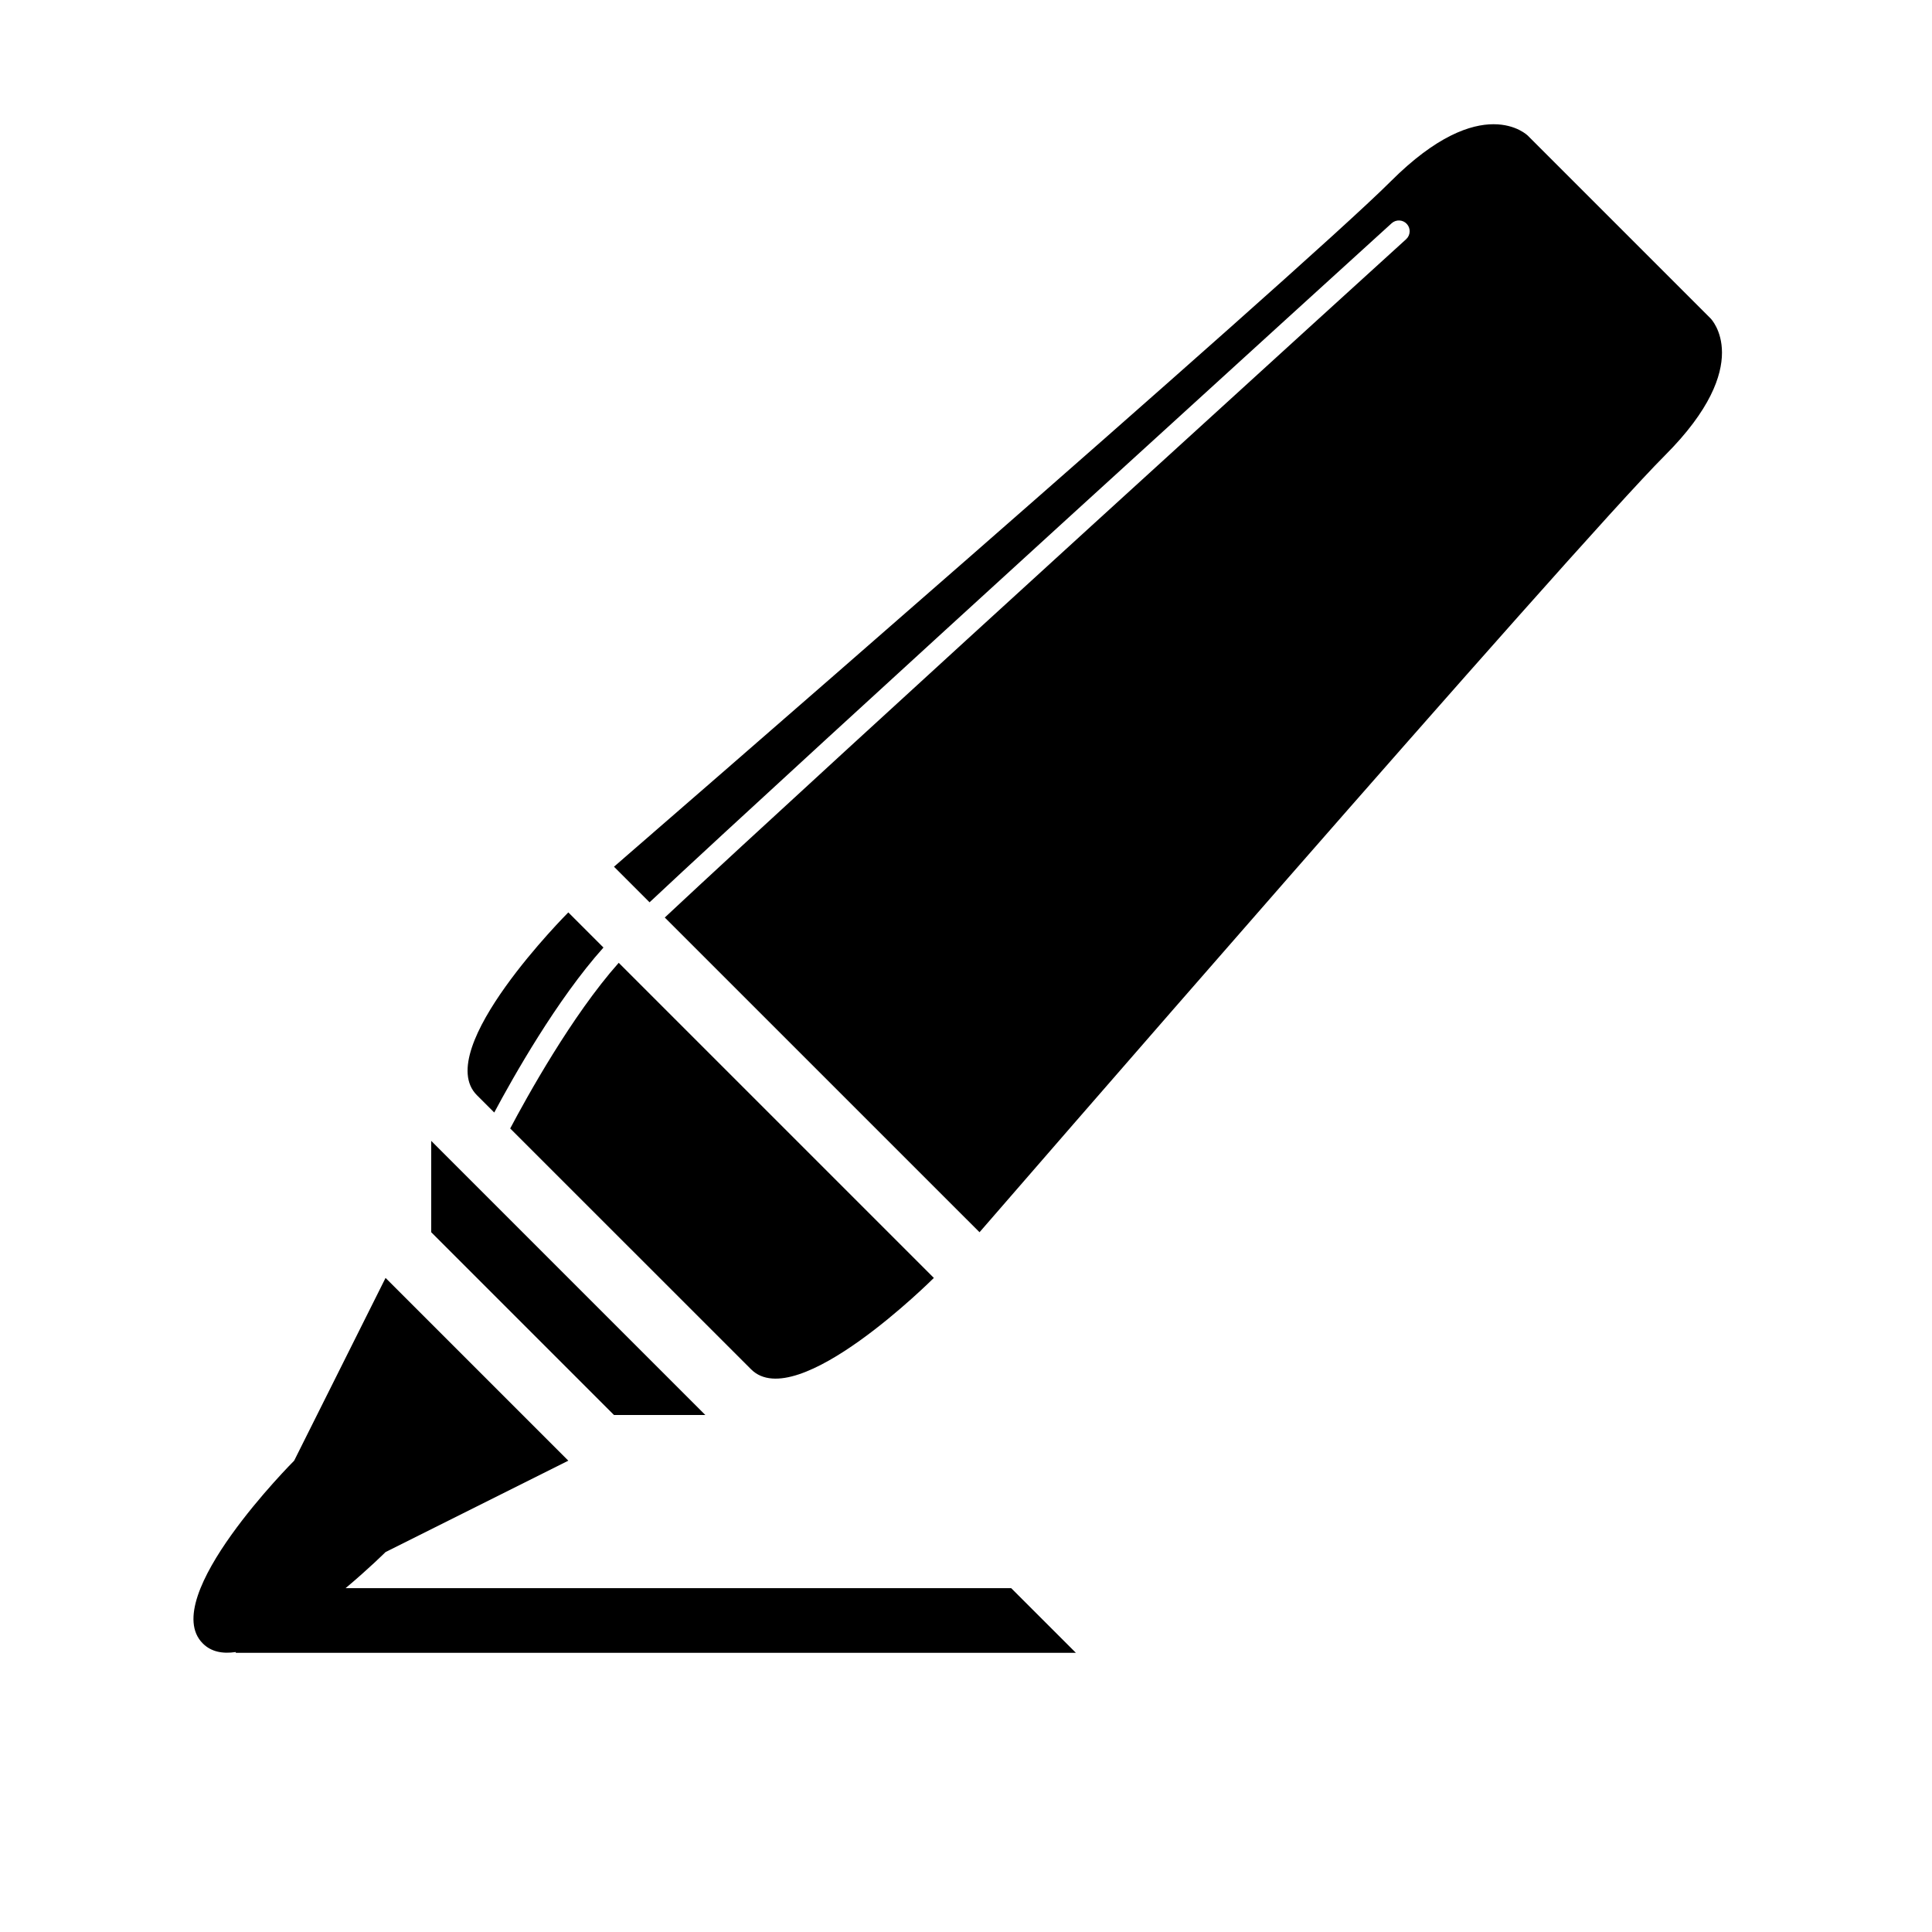 <svg xmlns="http://www.w3.org/2000/svg" xmlns:xlink="http://www.w3.org/1999/xlink" version="1.1" id="Calque_1" x="0px" y="0px" width="100px" height="100px" viewBox="0 0 100 100" enable-background="new 0 0 100 100" xml:space="preserve">
<g>
	<path d="M88.539,16.481l-9.46-9.46c0,0-2.364-2.364-7.095,2.366C67.256,14.117,31.78,44.861,31.78,44.861l1.841,1.842   c7.949-7.45,37.05-33.911,38.41-35.147c0.228-0.206,0.582-0.19,0.788,0.037c0.207,0.228,0.19,0.58-0.037,0.788   c-0.335,0.303-30.303,27.552-38.373,35.11L50.7,63.78c0,0,30.743-35.475,35.471-40.202C90.903,18.846,88.539,16.481,88.539,16.481z   "/>
	<path d="M29.416,47.226c0,0-7.096,7.097-4.732,9.46l0.898,0.898c0.973-1.822,3.237-5.843,5.653-8.539L29.416,47.226z"/>
	<path d="M38.876,70.875c2.364,2.366,9.46-4.73,9.46-4.73l-16.311-16.31c-2.432,2.735-4.777,6.985-5.617,8.574L38.876,70.875z"/>
	<polygon points="36.508,73.241 22.32,59.052 22.32,63.78 31.78,73.241  "/>
	<path d="M17.887,82.203c1.21-1.014,2.069-1.868,2.069-1.868l9.46-4.73l-9.46-9.46l-4.731,9.46c0,0-7.096,7.097-4.728,9.46   c0.434,0.435,1.028,0.545,1.707,0.444v0.039h43.482l-3.347-3.345H17.887z"/>
</g>
</svg>